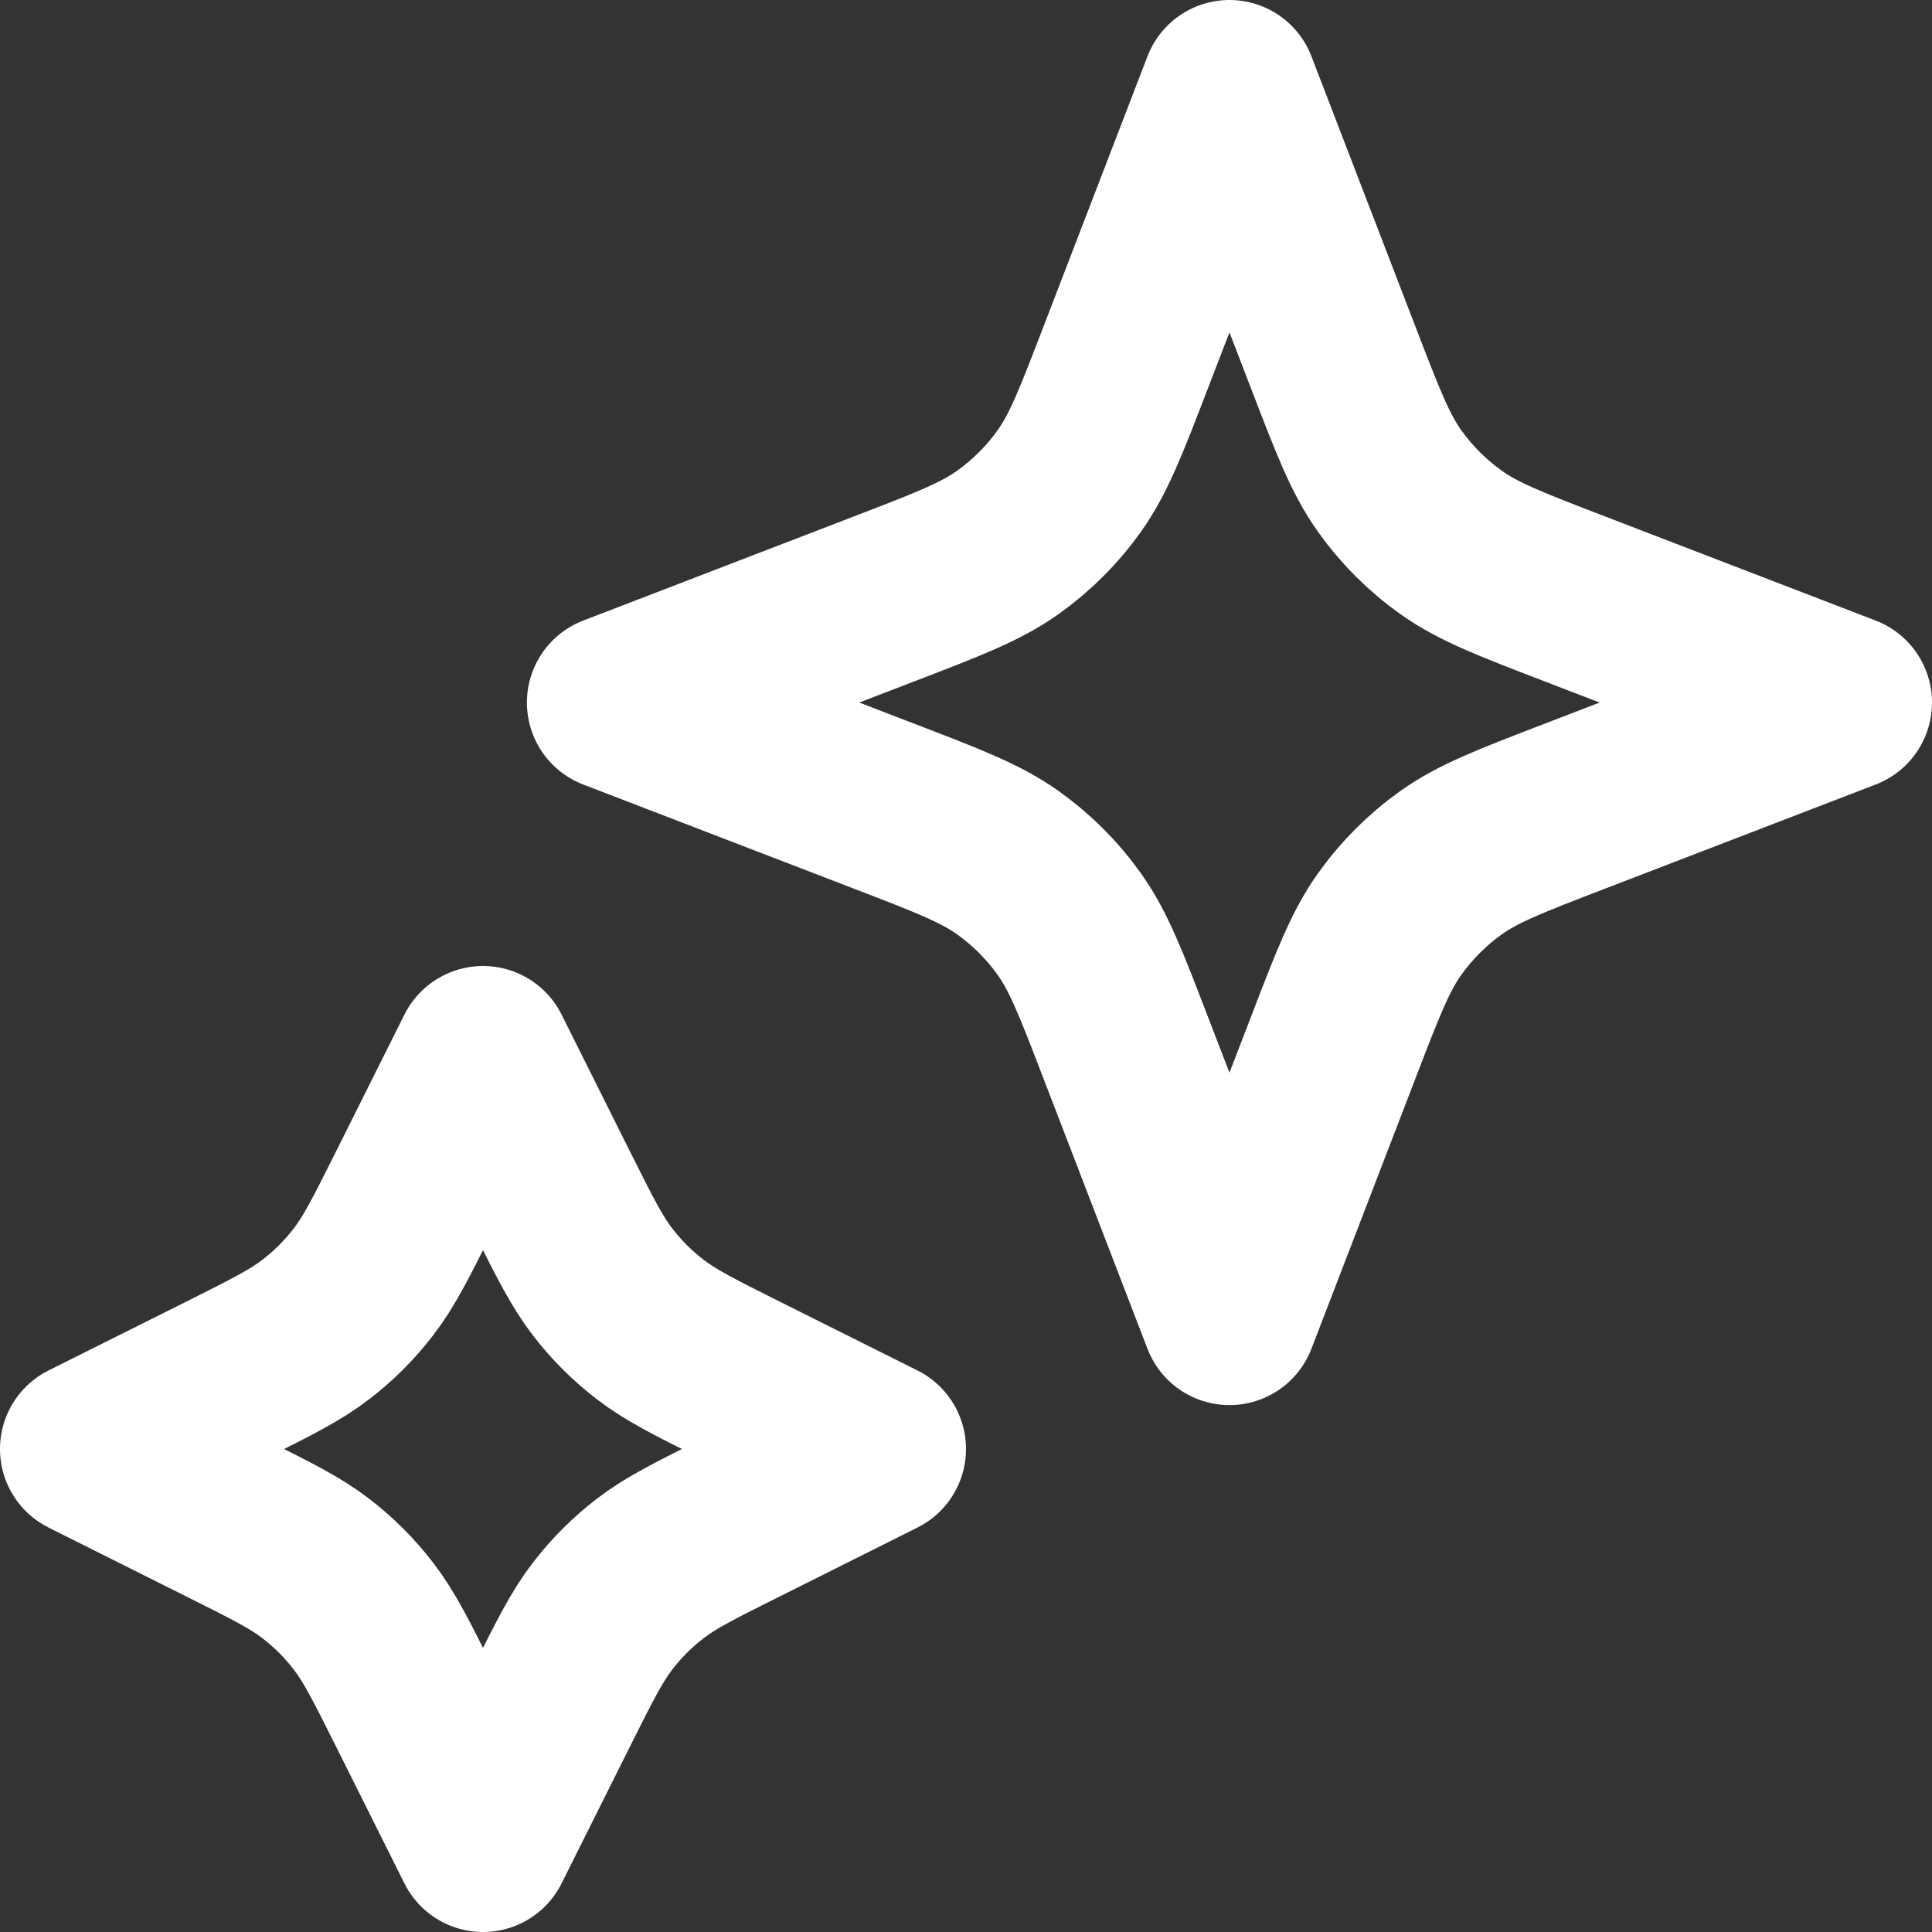 <svg width="22" height="22" viewBox="0 0 22 22" fill="none" xmlns="http://www.w3.org/2000/svg">
<rect x="0" y="0" width="22" height="22" fill="#333333" stroke="none"/>
<path d="M5.5 12L6.284 13.569C6.55 14.1 6.683 14.365 6.86 14.595C7.017 14.8 7.2 14.983 7.405 15.14C7.635 15.317 7.9 15.45 8.431 15.716L10 16.5L8.431 17.285C7.9 17.55 7.635 17.683 7.405 17.86C7.2 18.017 7.017 18.2 6.86 18.405C6.683 18.635 6.55 18.9 6.284 19.431L5.5 21L4.716 19.431C4.45 18.9 4.317 18.635 4.14 18.405C3.983 18.2 3.8 18.017 3.595 17.86C3.365 17.683 3.1 17.55 2.569 17.285L1 16.5L2.569 15.716C3.1 15.45 3.365 15.317 3.595 15.14C3.8 14.983 3.983 14.8 4.14 14.595C4.317 14.365 4.45 14.1 4.716 13.569L5.5 12Z" stroke="white" stroke-width="2" stroke-linecap="round" stroke-linejoin="round"/>
<path d="M14 1L15.179 4.064C15.461 4.798 15.602 5.164 15.821 5.473C16.015 5.746 16.254 5.985 16.527 6.179C16.836 6.398 17.202 6.539 17.936 6.821L21 8L17.936 9.179C17.202 9.461 16.836 9.602 16.527 9.821C16.254 10.015 16.015 10.254 15.821 10.527C15.602 10.836 15.461 11.202 15.179 11.936L14 15L12.821 11.936C12.539 11.202 12.398 10.836 12.179 10.527C11.985 10.254 11.746 10.015 11.473 9.821C11.164 9.602 10.798 9.461 10.064 9.179L7 8L10.064 6.821C10.798 6.539 11.164 6.398 11.473 6.179C11.746 5.985 11.985 5.746 12.179 5.473C12.398 5.164 12.539 4.798 12.821 4.064L14 1Z" stroke="white" stroke-width="2" stroke-linecap="round" stroke-linejoin="round"/>
</svg>
